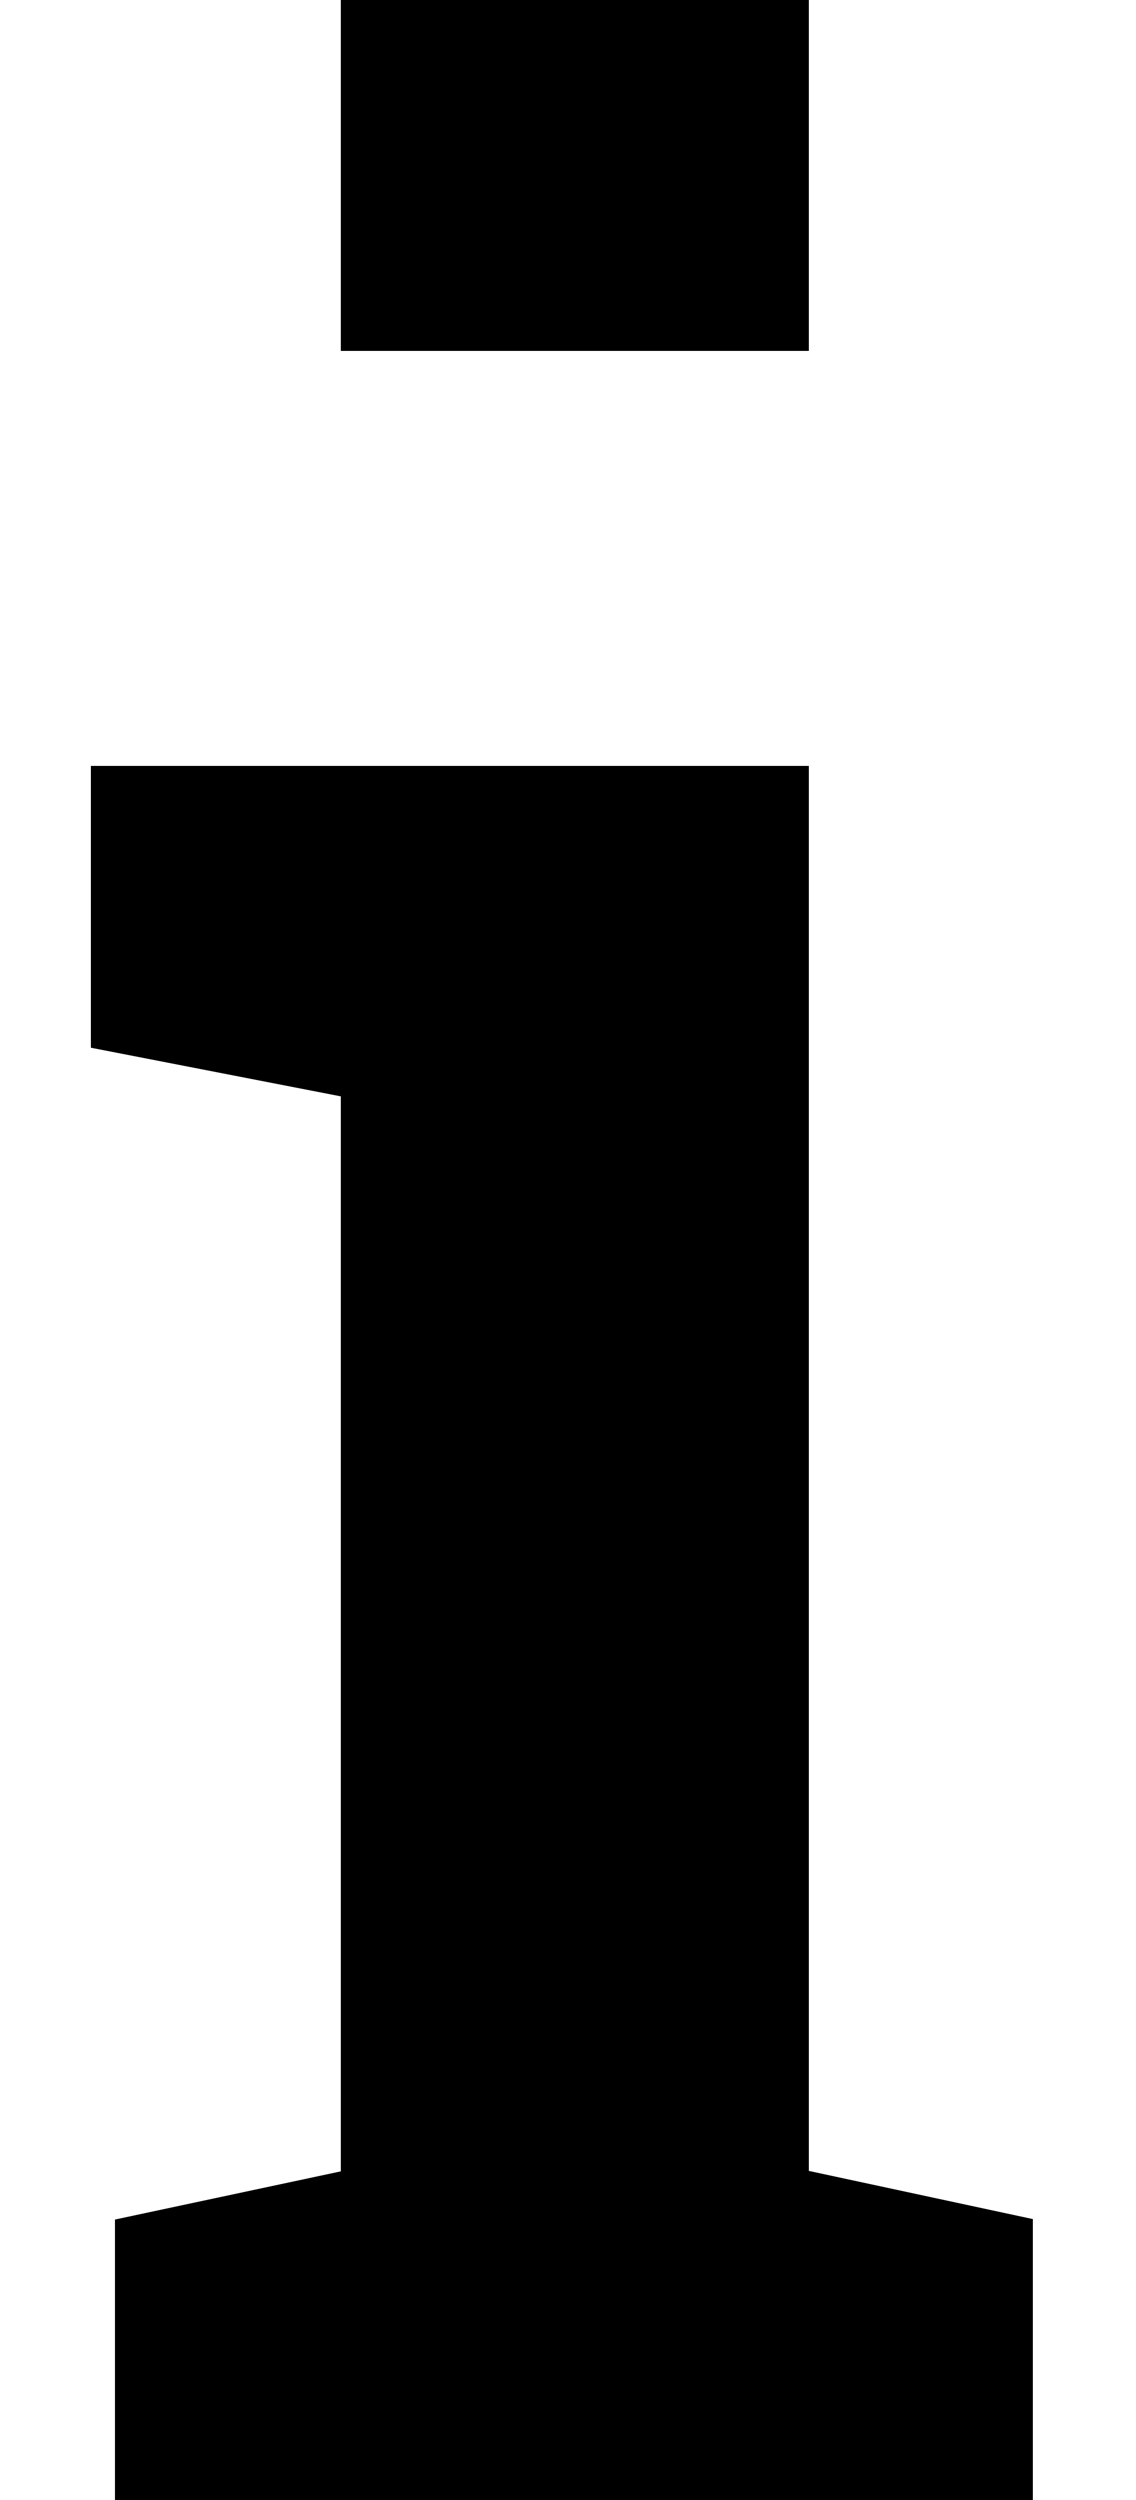 <svg width="5" height="11" viewBox="0 0 5 11" xmlns="http://www.w3.org/2000/svg">
	<path d="M.506 9.766l.994-.212v-4.73L.4 4.61v-1.24h3.16v6.182l.986.212V11H.506V9.766zM3.56 1.544H1.5V0h2.06v1.544z"/>
</svg>
